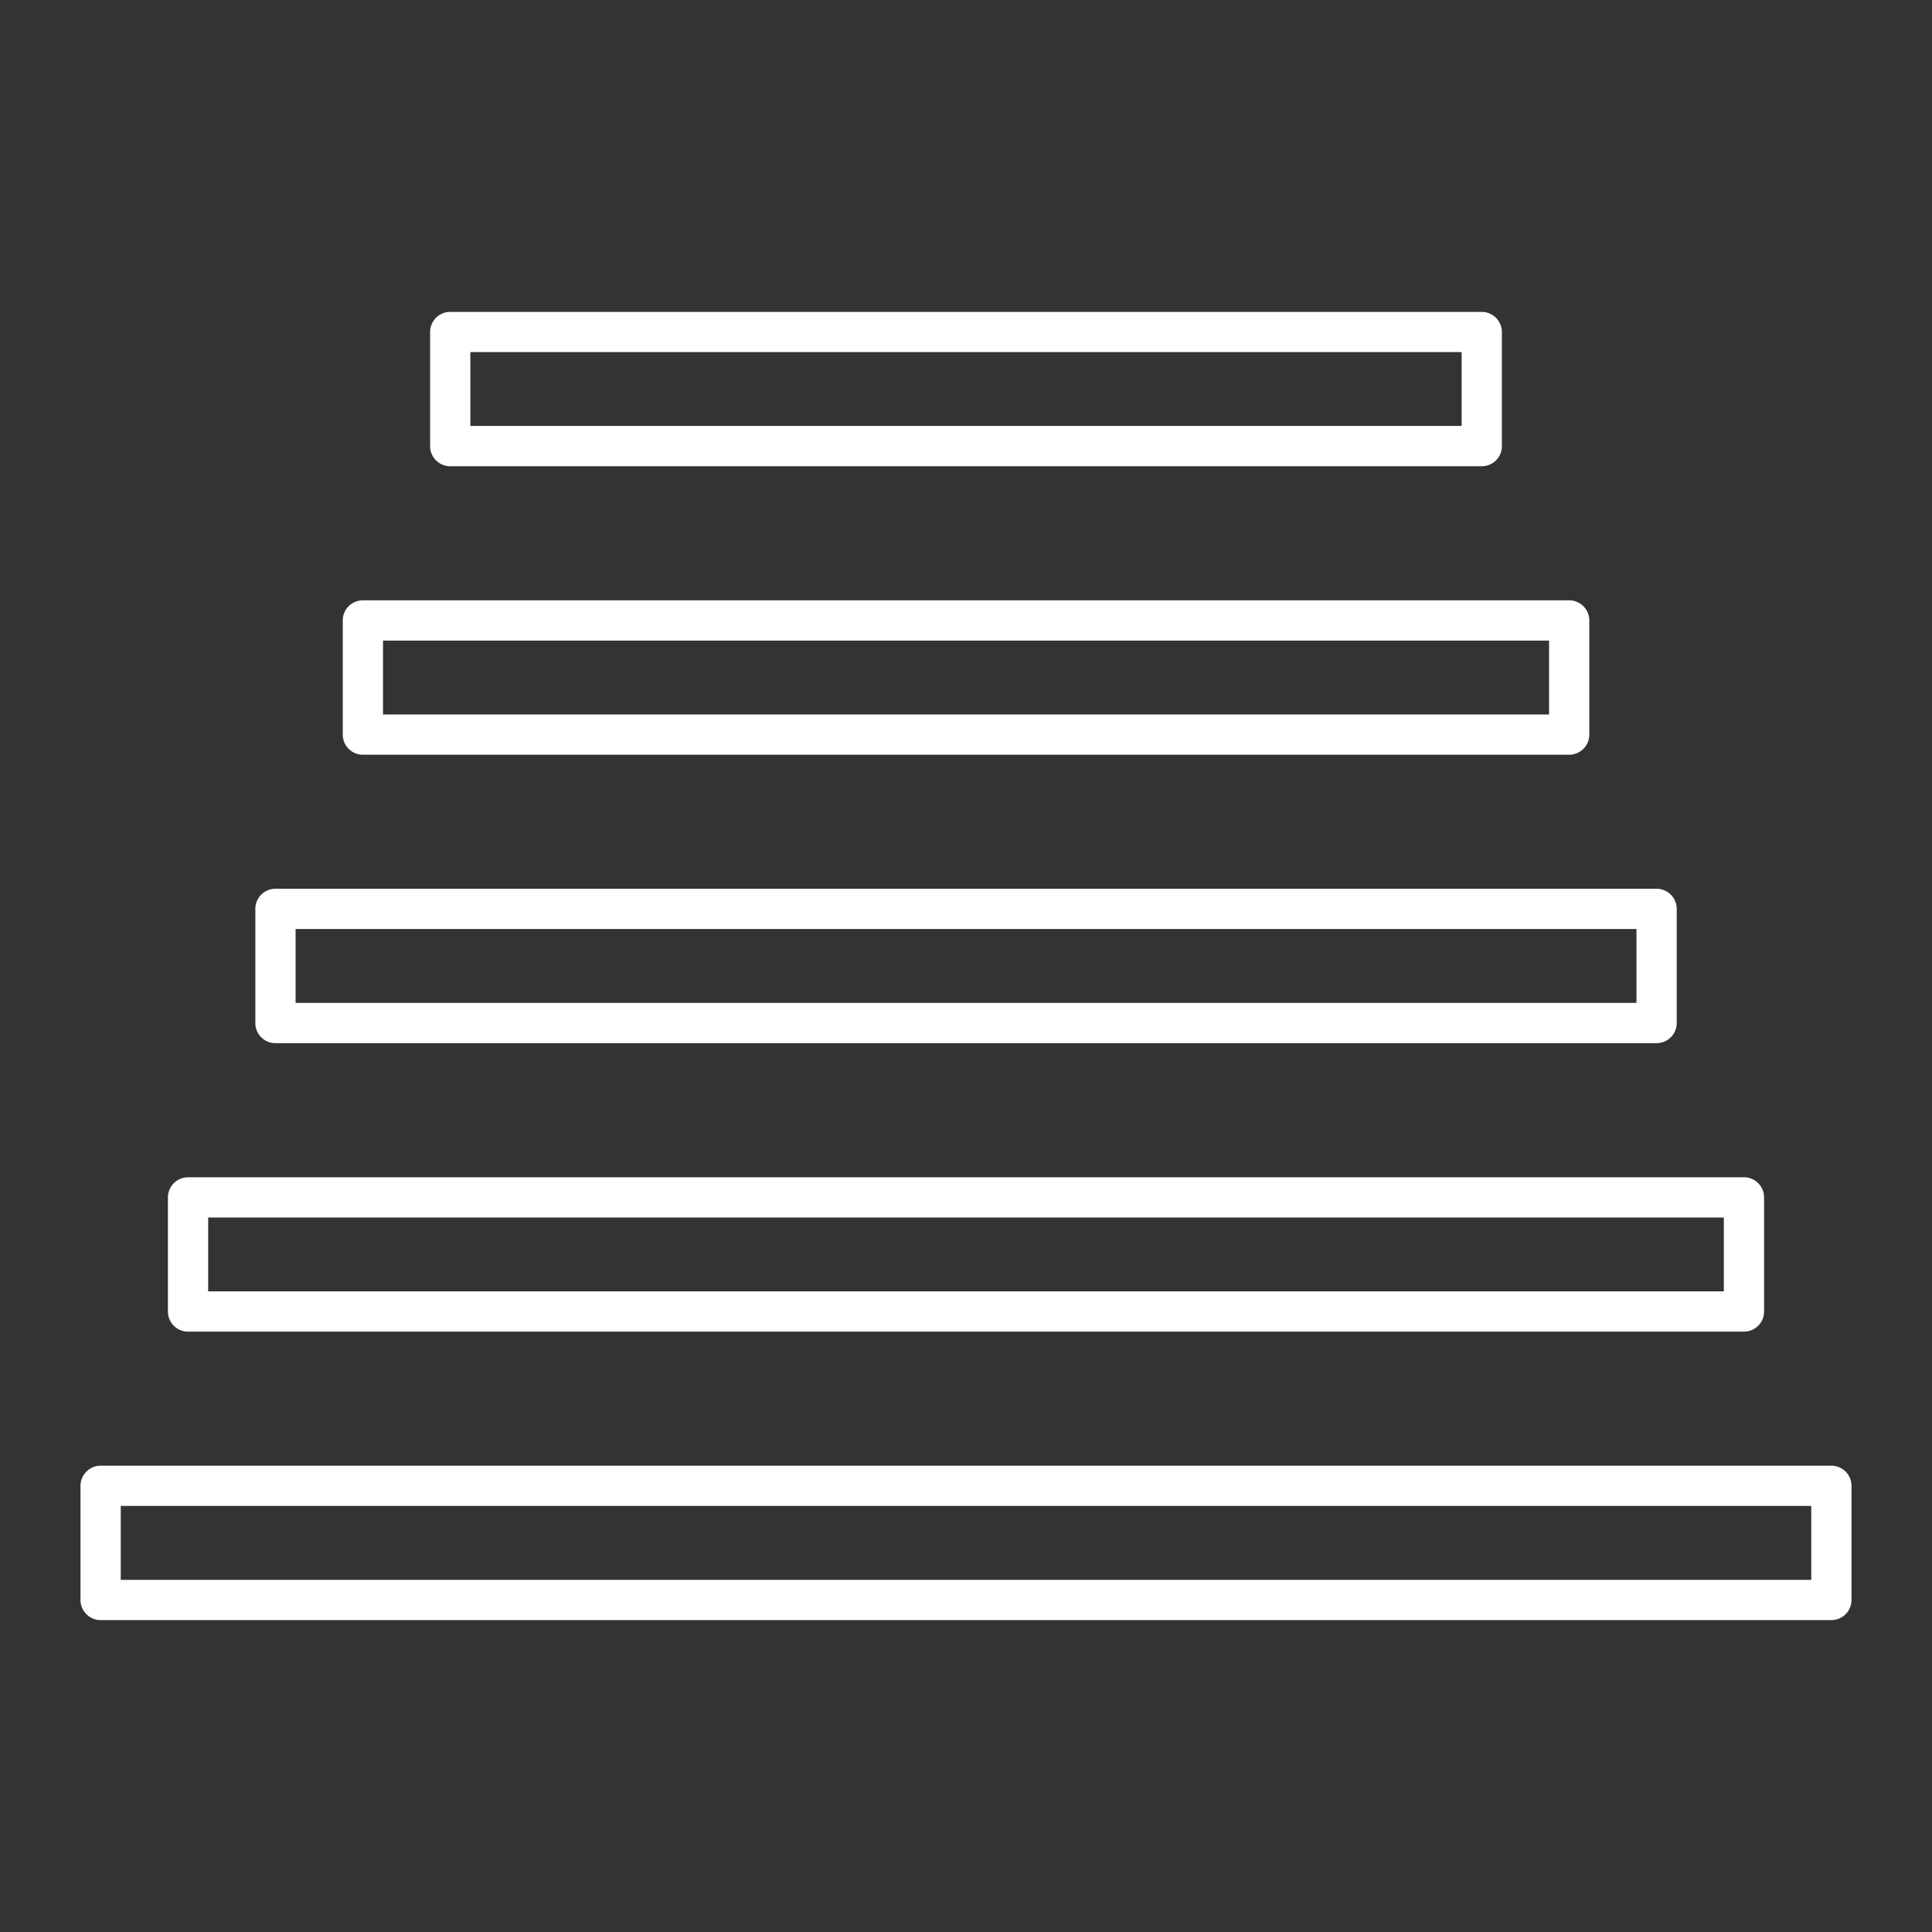 <svg viewBox="0 0 48 48" xml:space="preserve" xmlns="http://www.w3.org/2000/svg">
    <rect x="0" y="0" width="48" height="48" fill="#333333" stroke="none"/>
    <path d="M45.5 36.415h-43c-.275 0-.5.225-.5.5v2.836c0 .275.225.5.5.5h43a.5.5 0 0 0 .5-.5v-2.836a.5.5 0 0 0-.5-.5zm-.5 2.836H3v-1.836h42v1.836zM4.672 33.084h38.656a.5.5 0 0 0 .5-.5v-2.835a.5.5 0 0 0-.5-.5H4.672a.5.5 0 0 0-.5.5v2.835c0 .276.222.5.5.5zm.5-2.835h37.656v1.834H5.172v-1.834zM6.844 25.917h34.314c.275 0 .5-.225.5-.5v-2.836c0-.275-.225-.5-.5-.5H6.844a.5.5 0 0 0-.5.5v2.836c0 .277.222.5.5.5zm.5-2.836h33.314v1.836H7.344v-1.836zM9.016 18.751h29.97c.275 0 .5-.225.5-.5v-2.836c0-.275-.225-.5-.5-.5H9.016a.5.5 0 0 0-.5.5v2.836a.5.5 0 0 0 .5.5zm.5-2.836h28.97v1.836H9.516v-1.836zM11.186 11.584h25.628c.275 0 .5-.225.5-.5V8.249c0-.275-.225-.5-.5-.5H11.186c-.275 0-.5.225-.5.5v2.835a.5.5 0 0 0 .5.5zm.5-2.836h24.628v1.834H11.686V8.748z" fill="#ffffff" class="fill-000000"></path>
</svg>